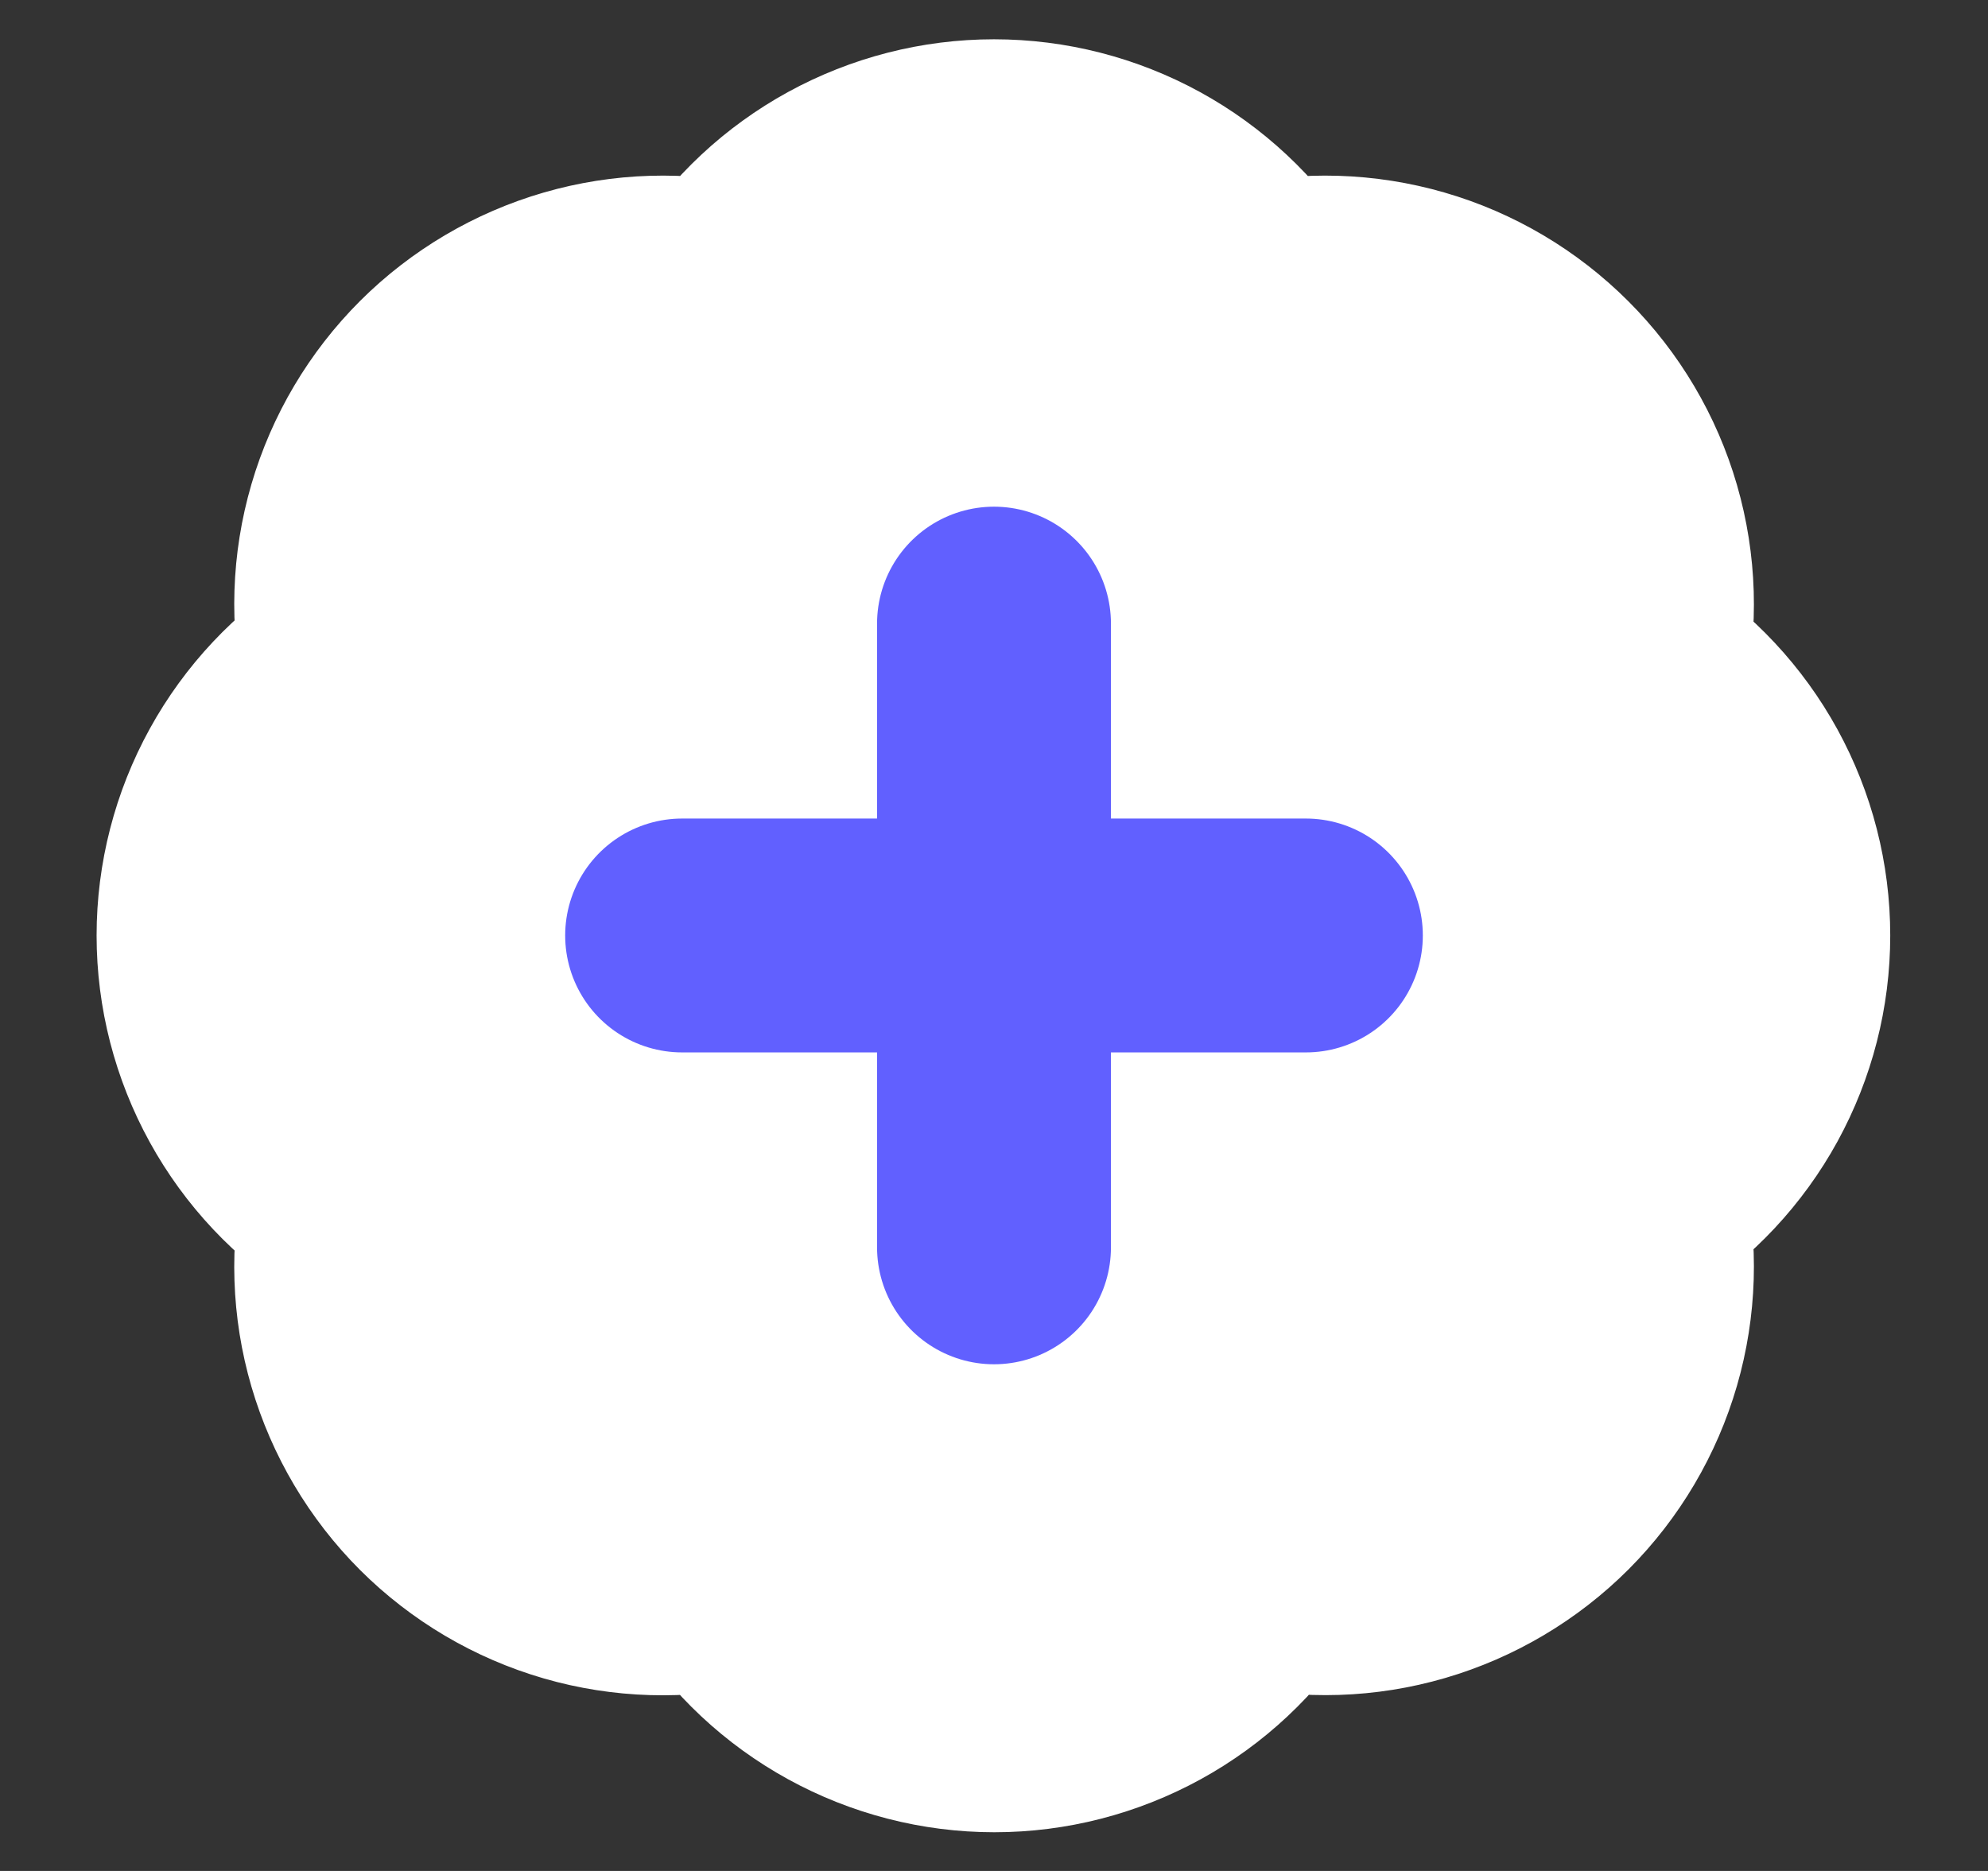 <svg xmlns="http://www.w3.org/2000/svg" width="17" height="16" viewBox="0 0 17 16" fill="none">
  <rect x="0" y="0" width="17" height="16" fill="#333333" stroke="none"/>
  <g clip-path="url(#clip0_21_2901)">
    <path d="M3.067 5.747C2.969 5.308 2.984 4.852 3.11 4.421C3.236 3.99 3.469 3.598 3.786 3.281C4.104 2.964 4.497 2.732 4.928 2.607C5.359 2.482 5.815 2.468 6.253 2.567C6.494 2.189 6.827 1.879 7.219 1.664C7.612 1.449 8.052 1.336 8.5 1.336C8.948 1.336 9.388 1.449 9.781 1.664C10.173 1.879 10.505 2.189 10.747 2.567C11.185 2.468 11.642 2.482 12.074 2.607C12.506 2.732 12.899 2.965 13.217 3.283C13.535 3.601 13.768 3.994 13.893 4.426C14.018 4.858 14.032 5.314 13.933 5.753C14.31 5.994 14.621 6.327 14.836 6.719C15.051 7.112 15.164 7.552 15.164 8C15.164 8.448 15.051 8.888 14.836 9.281C14.621 9.673 14.31 10.005 13.933 10.247C14.032 10.685 14.018 11.14 13.893 11.572C13.768 12.003 13.536 12.396 13.219 12.714C12.902 13.031 12.509 13.264 12.078 13.39C11.647 13.516 11.192 13.53 10.753 13.433C10.512 13.812 10.18 14.123 9.787 14.339C9.393 14.555 8.952 14.669 8.503 14.669C8.055 14.669 7.613 14.555 7.22 14.339C6.827 14.123 6.494 13.812 6.253 13.433C5.815 13.531 5.359 13.518 4.928 13.393C4.497 13.268 4.104 13.036 3.786 12.719C3.469 12.402 3.236 12.009 3.11 11.578C2.984 11.147 2.969 10.692 3.067 10.253C2.687 10.013 2.374 9.68 2.157 9.286C1.94 8.892 1.826 8.45 1.826 8C1.826 7.55 1.94 7.108 2.157 6.714C2.374 6.32 2.687 5.987 3.067 5.747Z" fill="white" stroke="white" stroke-width="2" stroke-linecap="round" stroke-linejoin="round"/>
    <path d="M8.5 5.333V10.667" stroke="#6160FF" stroke-width="2" stroke-linecap="round" stroke-linejoin="round"/>
    <path d="M5.833 8H11.167" stroke="#6160FF" stroke-width="2" stroke-linecap="round" stroke-linejoin="round"/>
  </g>
  <defs>
    <clipPath id="clip0_21_2901">
      <rect width="16" height="16" fill="white" transform="translate(0.5)"/>
    </clipPath>
  </defs>
</svg> 